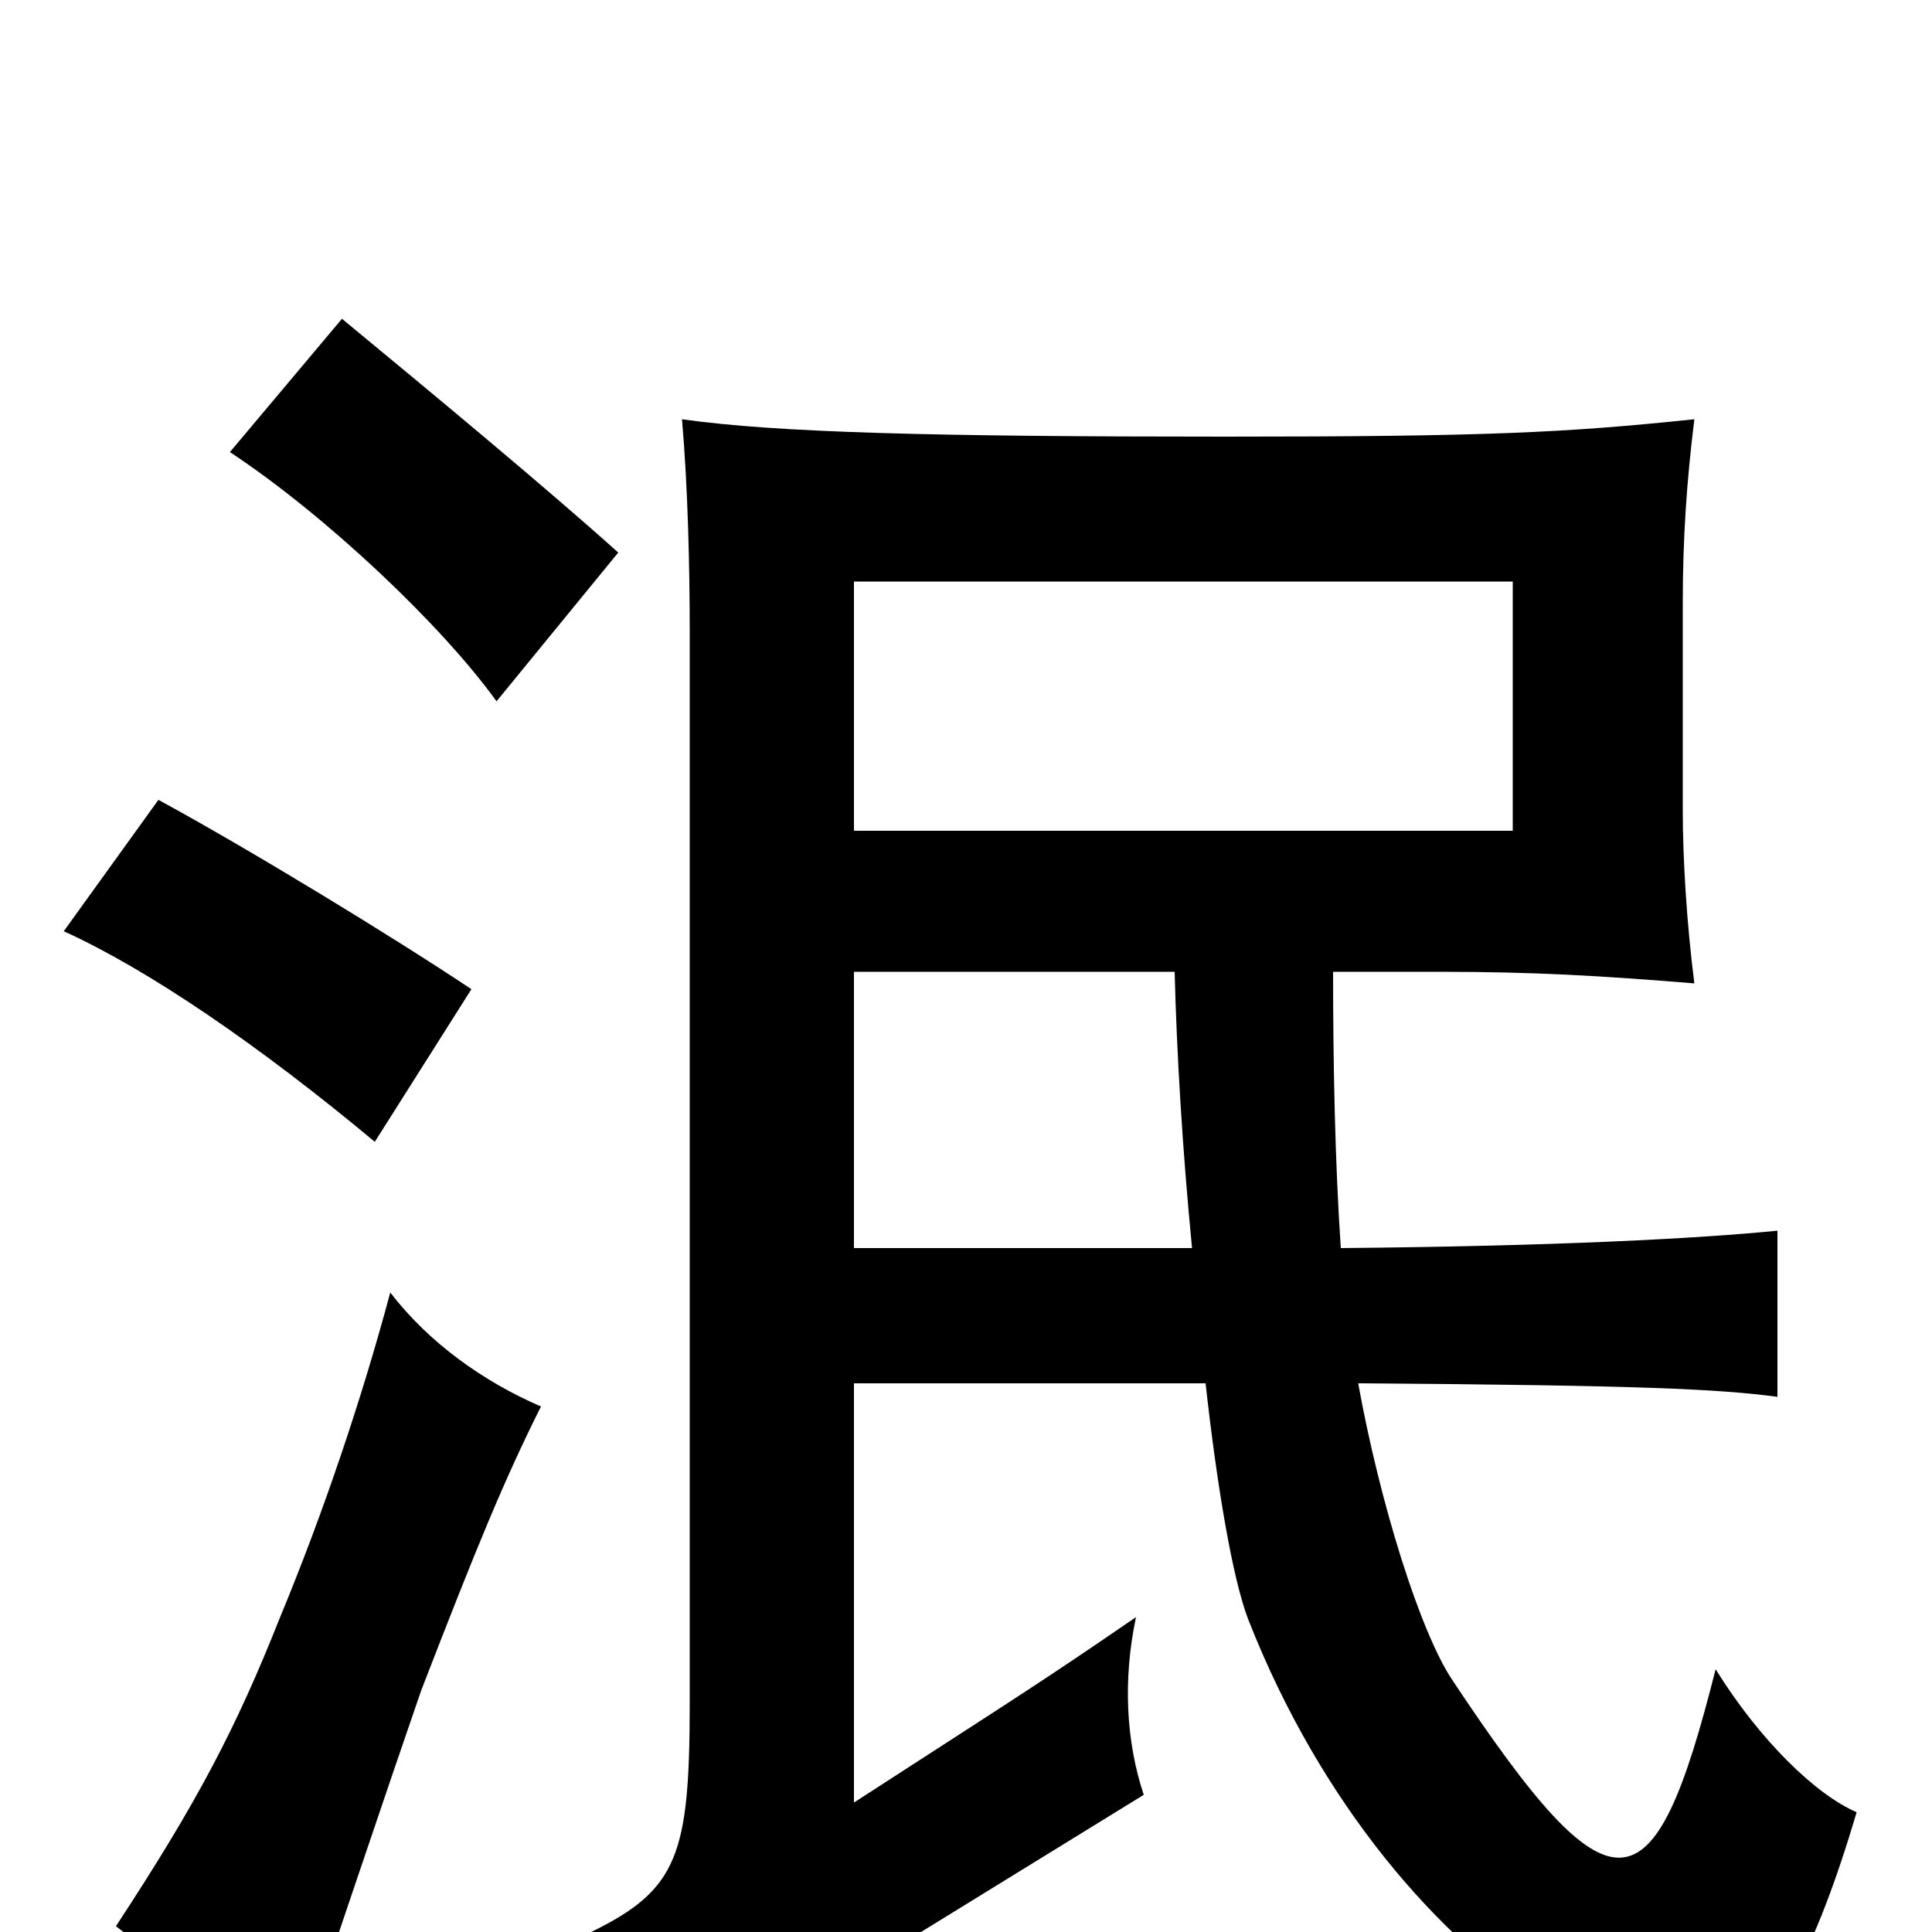 <svg xmlns="http://www.w3.org/2000/svg" viewBox="0 -1000 1000 1000">
	<path fill="#000000" d="M783 -570H442V-699H783ZM280 -272C250 -285 222 -305 202 -331C187 -275 167 -216 145 -163C122 -105 102 -67 60 -3C93 22 120 48 148 81C179 -10 200 -73 218 -125C247 -200 261 -234 280 -272ZM694 -354C691 -398 690 -449 690 -497H745C794 -497 828 -495 877 -491C873 -522 871 -556 871 -580V-688C871 -721 873 -751 877 -783C810 -776 769 -774 634 -774C485 -774 402 -776 353 -783C356 -748 357 -708 357 -672V-119C357 -40 351 -22 306 0C334 33 350 60 358 90C396 50 403 45 454 14L592 -71C583 -98 581 -130 588 -163C540 -130 527 -122 442 -67V-284H624C630 -230 638 -183 646 -162C684 -65 745 3 799 38C878 89 918 83 961 -62C940 -71 911 -99 888 -136C856 -9 835 -5 752 -130C735 -155 714 -223 703 -284C850 -283 890 -281 920 -277V-363C880 -359 806 -355 694 -354ZM442 -354V-497H608C609 -456 612 -405 617 -354ZM244 -488C202 -516 128 -561 82 -586L33 -518C77 -498 134 -459 194 -409ZM320 -714C281 -749 223 -797 177 -835L119 -766C169 -733 229 -676 257 -637Z"/>
</svg>